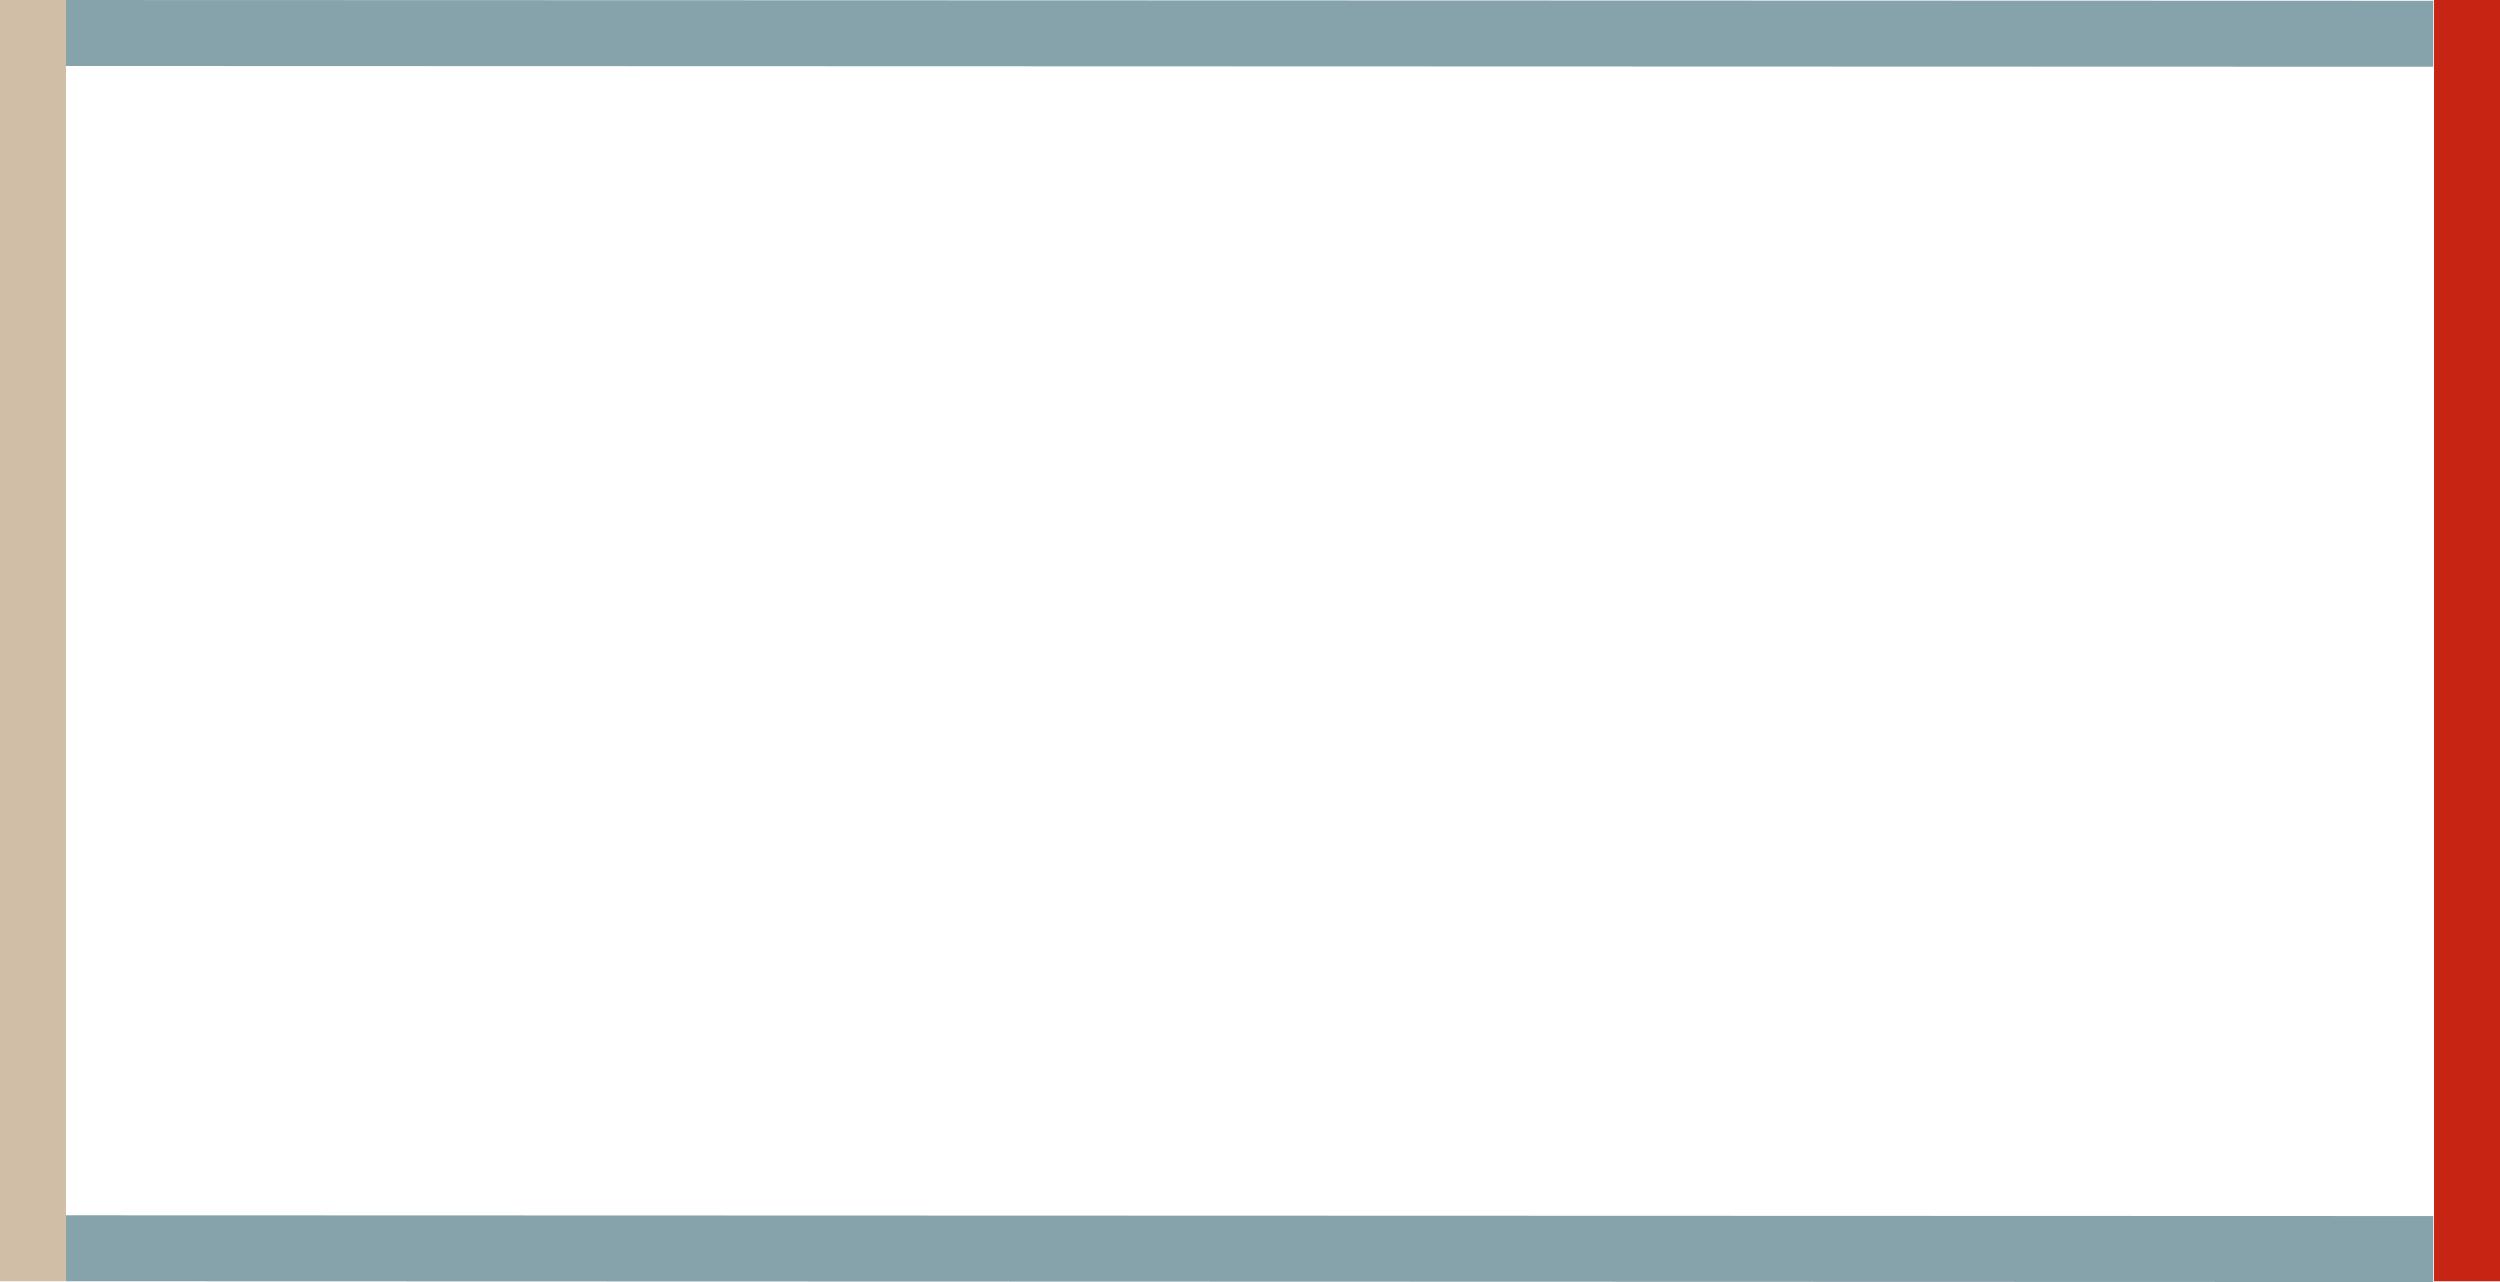 <svg width="1440" height="738.455" viewBox="0 0 1440 738.455" fill="none" xmlns="http://www.w3.org/2000/svg" xmlns:xlink="http://www.w3.org/1999/xlink">
	<desc>
			Created with Pixso.
	</desc>
	<defs/>
	<rect id="Rectangle 13249" x="1402" width="38" height="738" fill="#C72413" fill-opacity="1"/>
	<rect id="Rectangle 13250" width="38" height="738" fill="#D0BEA6" fill-opacity="1"/>
	<rect id="Rectangle 13252" x="1401.562" y="0.456" width="38" height="1363.549" transform="rotate(90.019 1401.562 0.456)" fill="#86A3AB" fill-opacity="1"/>
	<rect id="Rectangle 13251" x="1401.562" y="700.455" width="38" height="1363.549" transform="rotate(90.019 1401.562 700.455)" fill="#86A3AB" fill-opacity="1"/>
</svg>
